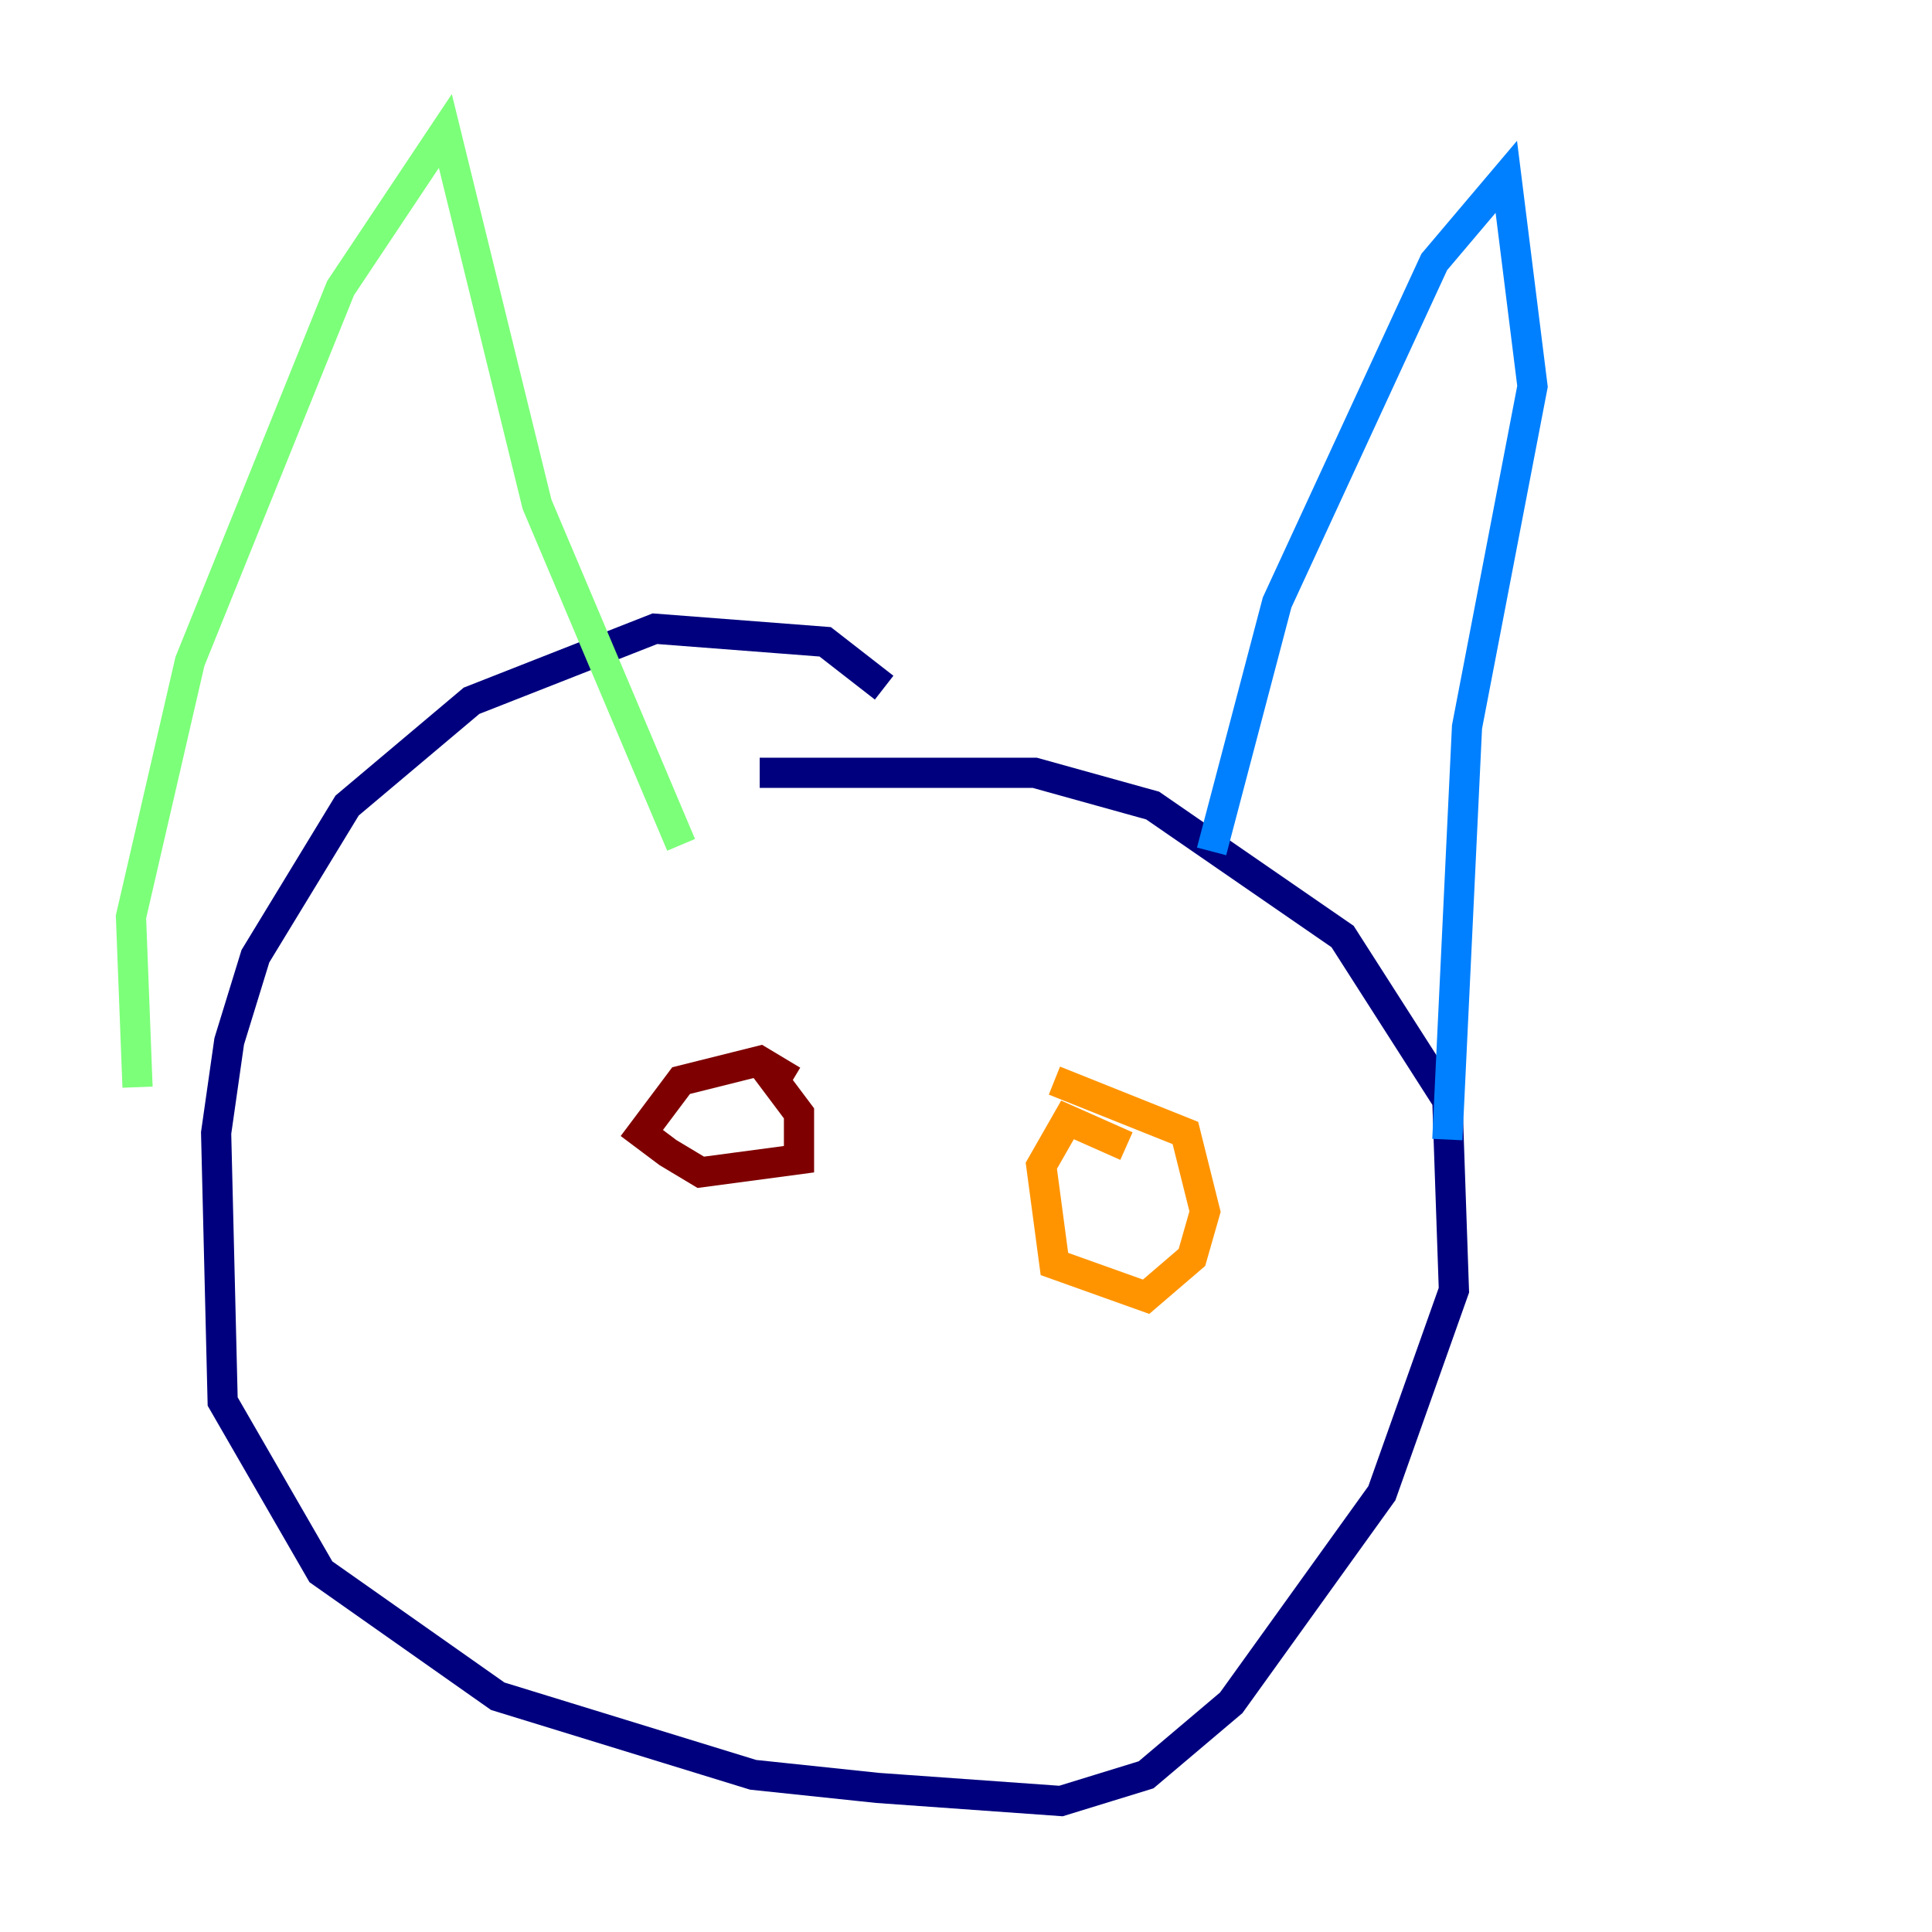 <?xml version="1.0" encoding="utf-8" ?>
<svg baseProfile="tiny" height="128" version="1.2" viewBox="0,0,128,128" width="128" xmlns="http://www.w3.org/2000/svg" xmlns:ev="http://www.w3.org/2001/xml-events" xmlns:xlink="http://www.w3.org/1999/xlink"><defs /><polyline fill="none" points="58.576,45.559 54.671,42.522 43.39,41.654 31.241,46.427 22.997,53.37 16.922,63.349 15.186,68.99 14.319,75.064 14.752,92.854 21.261,104.136 32.976,112.38 49.898,117.586 58.142,118.454 70.291,119.322 75.932,117.586 81.573,112.814 91.552,98.929 96.325,85.478 95.891,72.895 88.949,62.047 76.366,53.37 68.556,51.2 50.332,51.2" stroke="#00007f" stroke-width="2" /><polyline fill="none" points="80.271,56.407 84.61,39.919 95.024,17.356 99.797,11.715 101.532,25.6 97.193,48.163 95.891,75.498" stroke="#0080ff" stroke-width="2" /><polyline fill="none" points="45.125,55.973 35.58,33.41 29.505,8.678 22.563,19.091 12.583,43.824 8.678,60.746 9.112,72.027" stroke="#7cff79" stroke-width="2" /><polyline fill="none" points="74.63,75.932 70.725,74.197 68.99,77.234 69.858,83.742 75.932,85.912 78.969,83.308 79.837,80.271 78.536,75.064 69.858,71.593" stroke="#ff9400" stroke-width="2" /><polyline fill="none" points="52.502,71.593 50.332,70.291 45.125,71.593 42.522,75.064 44.258,76.366 46.427,77.668 52.936,76.8 52.936,73.763 50.332,70.291" stroke="#7f0000" stroke-width="2" /></svg>